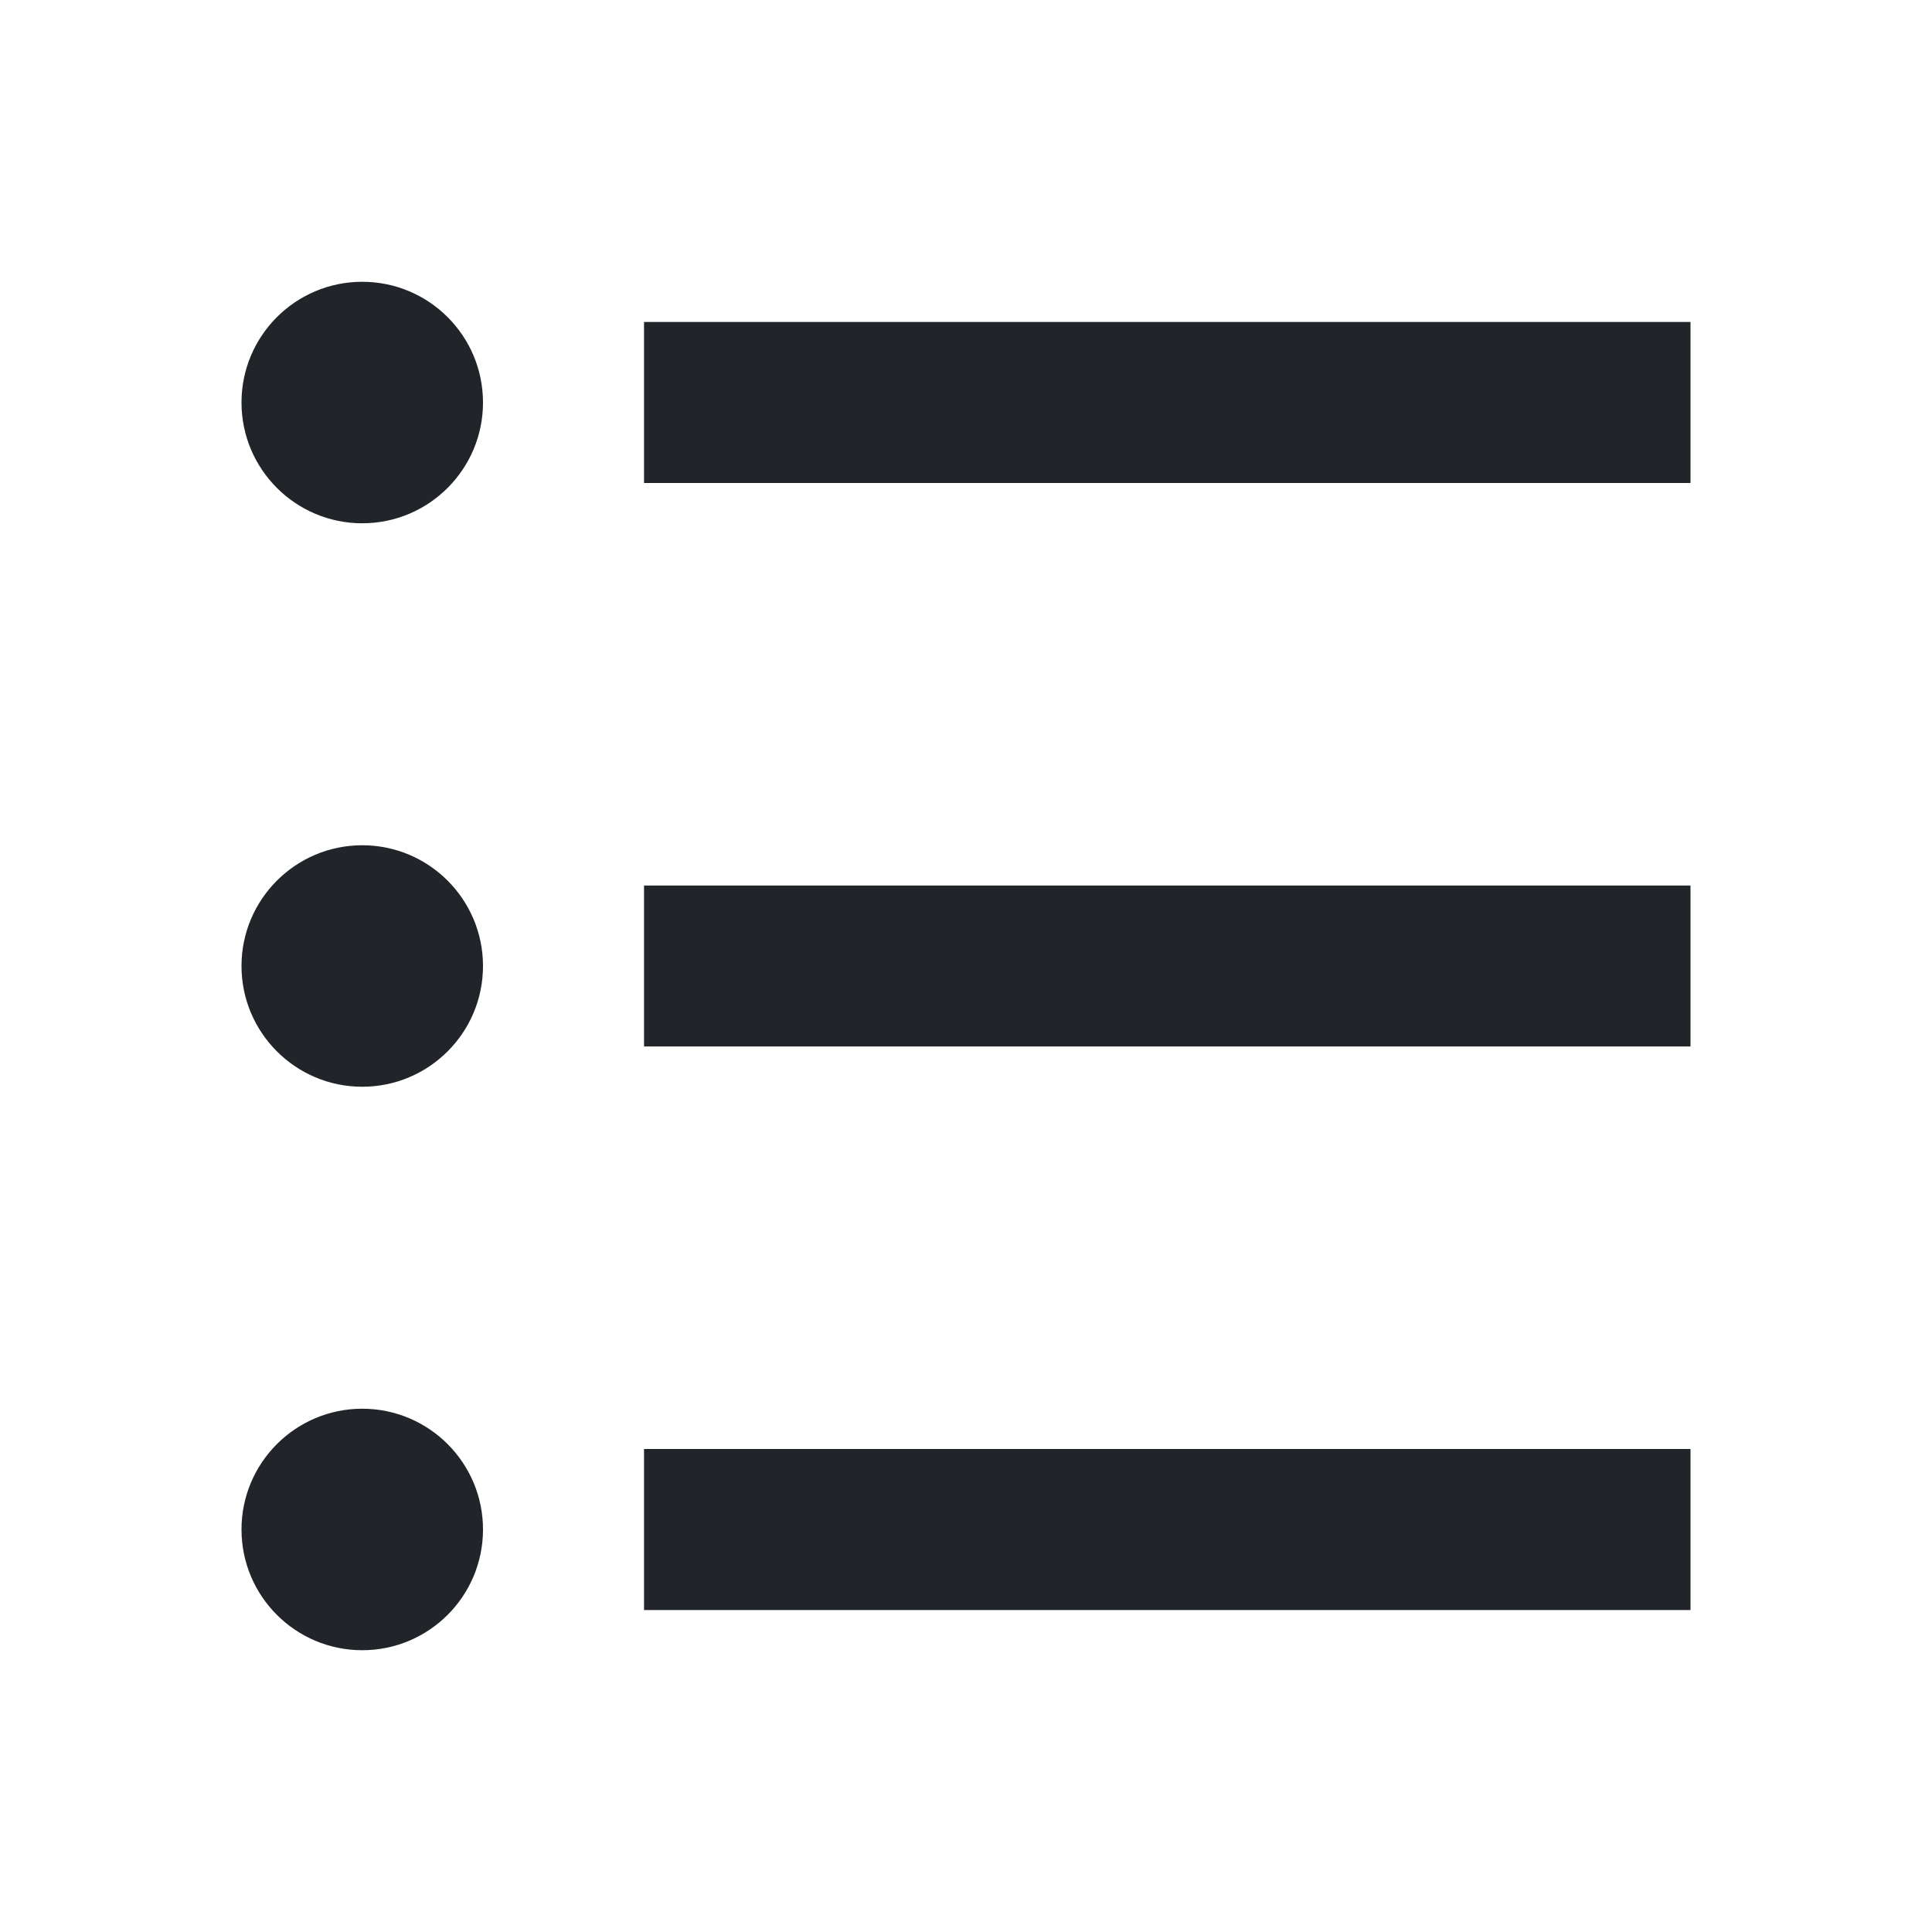 <svg width="20" height="20" viewBox="0 0 20 20" fill="none" xmlns="http://www.w3.org/2000/svg">
<path d="M6.667 3.333H17.5V5H6.667V3.333Z" fill="#212529"/>
<path d="M6.667 9.167H17.5V10.833H6.667V9.167Z" fill="#212529"/>
<path d="M17.5 15H6.667V16.667H17.5V15Z" fill="#212529"/>
<path d="M5 4.167C5 4.857 4.44 5.417 3.75 5.417C3.06 5.417 2.5 4.857 2.5 4.167C2.5 3.476 3.06 2.917 3.75 2.917C4.44 2.917 5 3.476 5 4.167Z" fill="#212529"/>
<path d="M5 10C5 10.69 4.44 11.25 3.75 11.25C3.06 11.25 2.5 10.69 2.5 10C2.5 9.31 3.06 8.75 3.75 8.75C4.44 8.75 5 9.31 5 10Z" fill="#212529"/>
<path d="M5 15.833C5 16.524 4.44 17.083 3.75 17.083C3.06 17.083 2.5 16.524 2.5 15.833C2.5 15.143 3.06 14.583 3.75 14.583C4.44 14.583 5 15.143 5 15.833Z" fill="#212529"/>
</svg>
